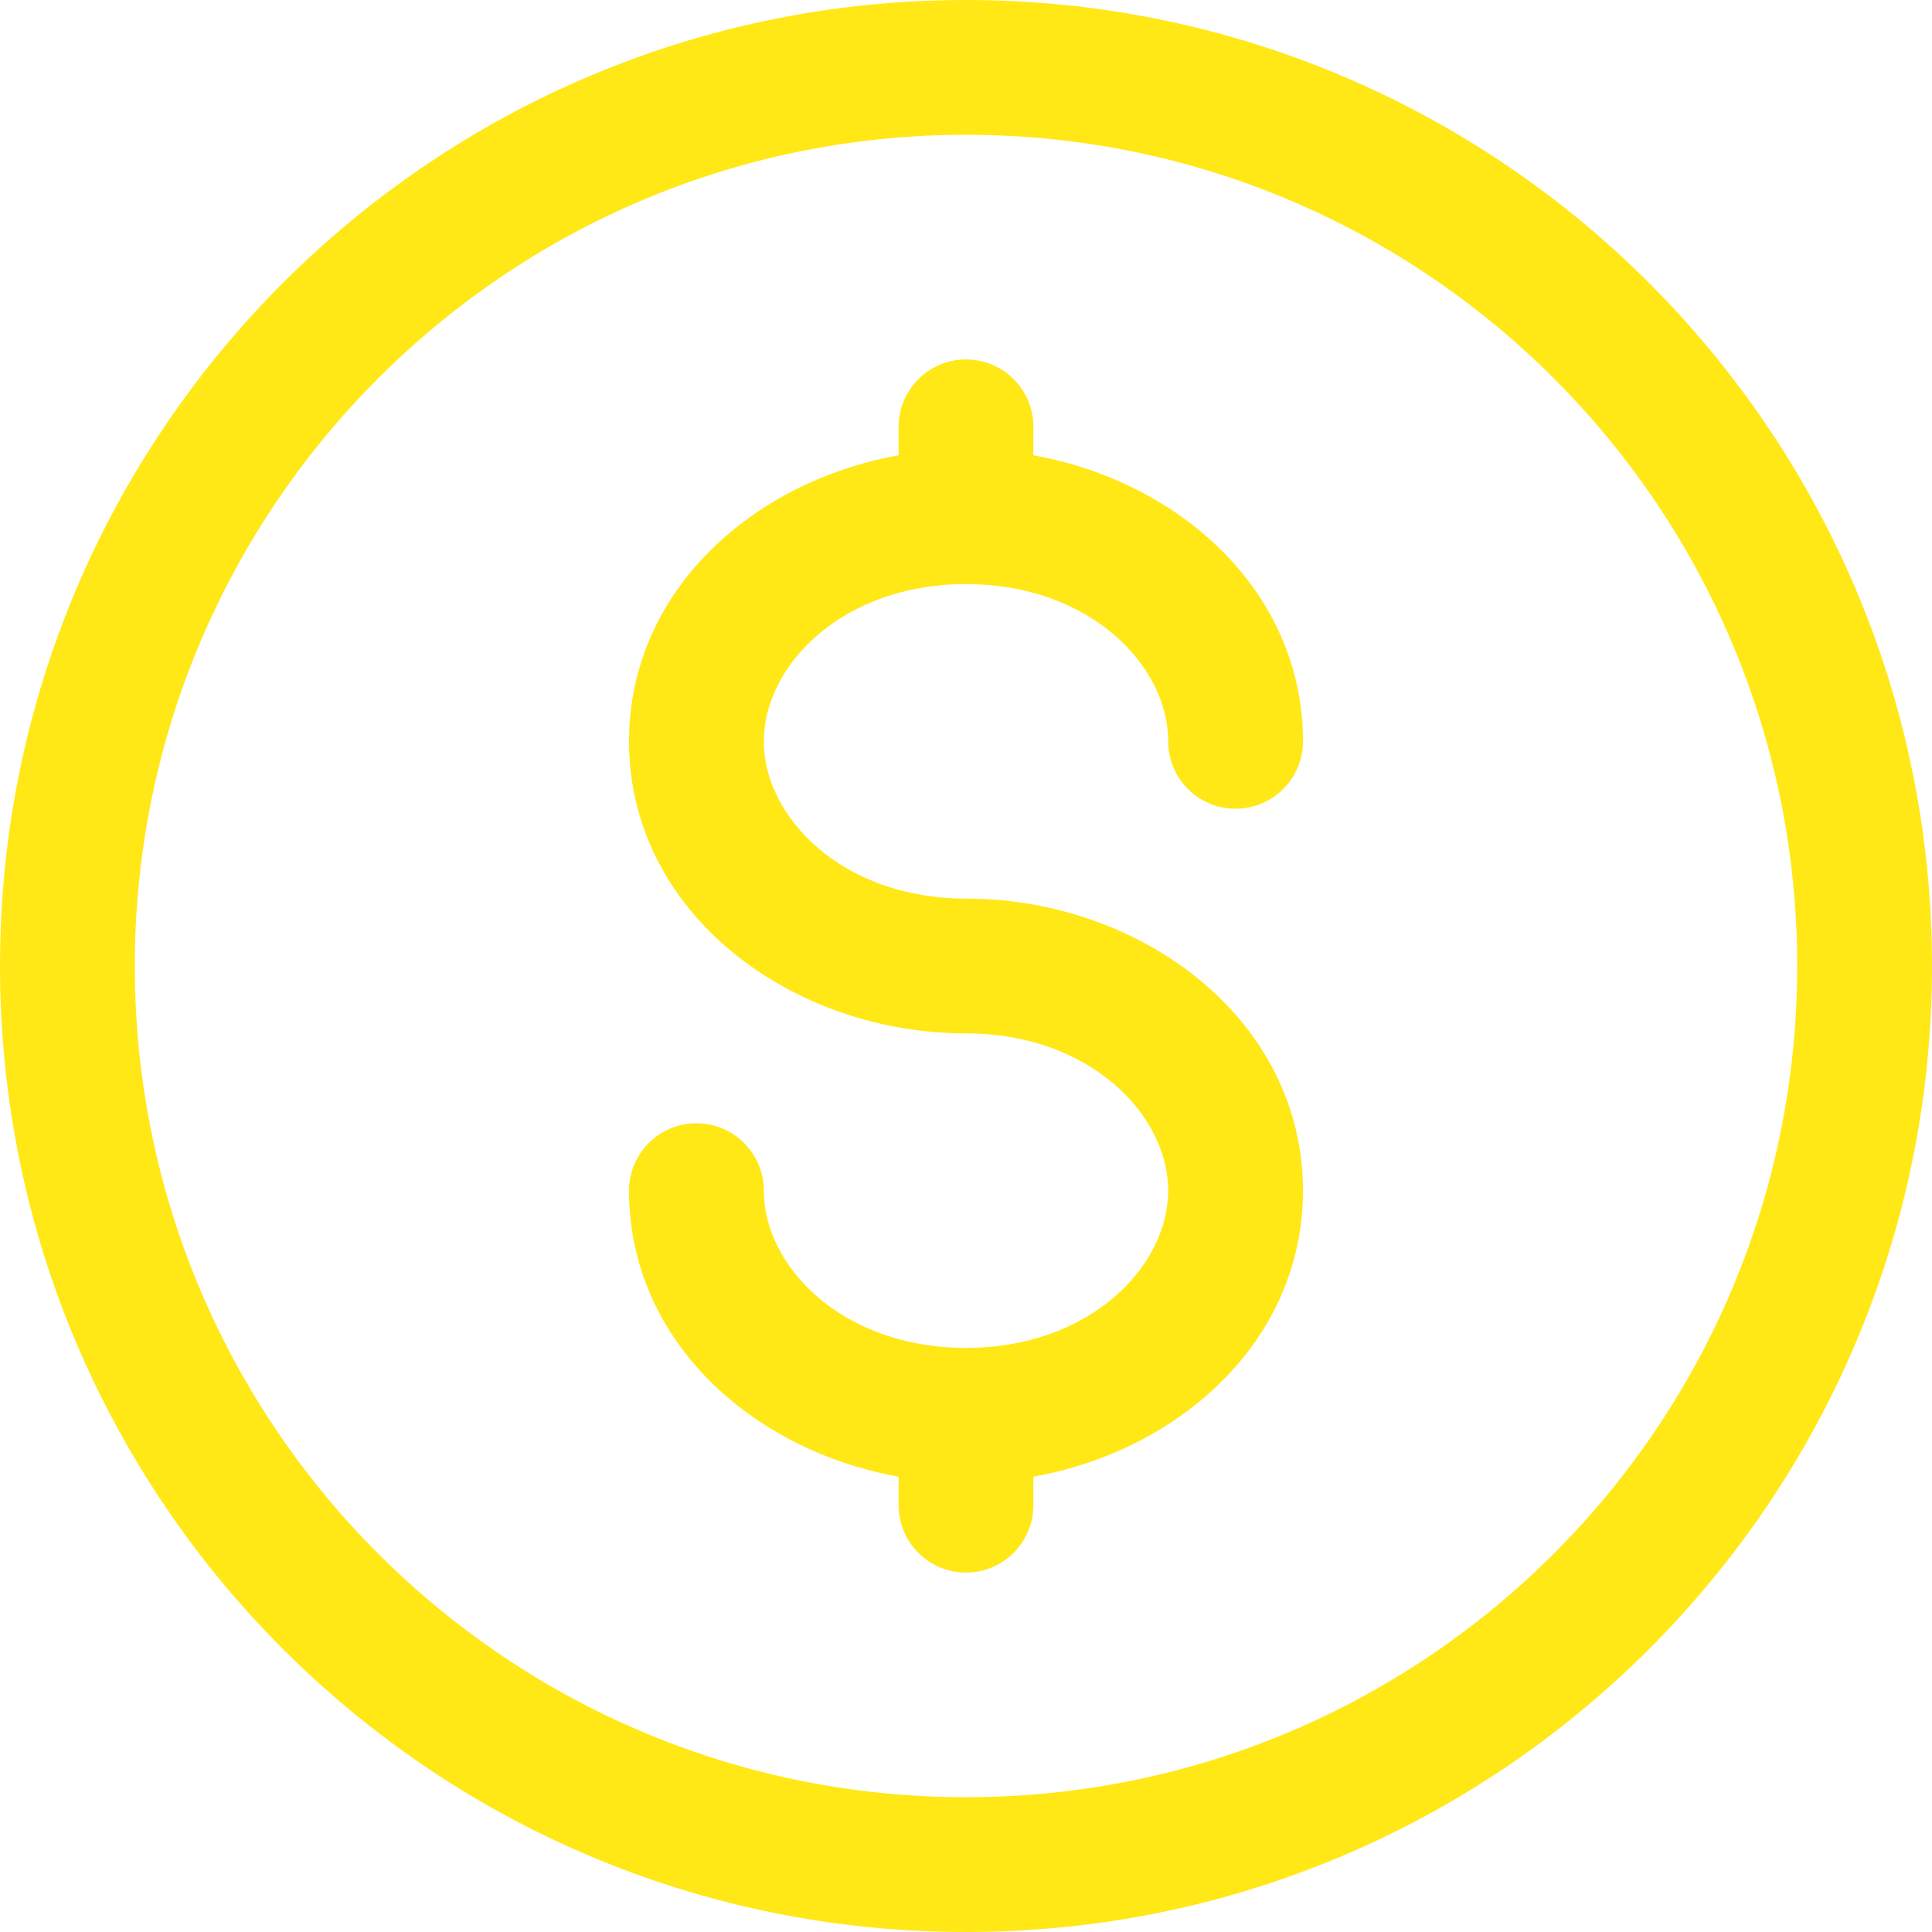 <svg width="75" height="75" viewBox="0 0 75 75" fill="none" xmlns="http://www.w3.org/2000/svg"><path fill-rule="evenodd" clip-rule="evenodd" d="M37.5 5.233C19.679 5.233 5.233 19.679 5.233 37.5C5.233 55.321 19.679 69.767 37.5 69.767C55.321 69.767 69.767 55.321 69.767 37.5C69.767 19.679 55.321 5.233 37.5 5.233ZM0 37.5C0 16.789 16.789 0 37.5 0C58.211 0 75 16.789 75 37.5C75 58.211 58.211 75 37.5 75C16.789 75 0 58.211 0 37.5ZM37.5 13.954C38.945 13.954 40.116 15.125 40.116 16.57V17.675C45.804 18.693 50.581 22.966 50.581 28.779C50.581 30.224 49.41 31.395 47.965 31.395C46.52 31.395 45.349 30.224 45.349 28.779C45.349 25.834 42.302 22.674 37.5 22.674C32.698 22.674 29.651 25.834 29.651 28.779C29.651 31.724 32.698 34.884 37.5 34.884C44.258 34.884 50.581 39.533 50.581 46.221C50.581 52.034 45.804 56.307 40.116 57.325V58.43C40.116 59.875 38.945 61.047 37.5 61.047C36.055 61.047 34.884 59.875 34.884 58.43V57.325C29.196 56.307 24.419 52.034 24.419 46.221C24.419 44.776 25.59 43.605 27.035 43.605C28.48 43.605 29.651 44.776 29.651 46.221C29.651 49.166 32.698 52.326 37.5 52.326C42.302 52.326 45.349 49.166 45.349 46.221C45.349 43.276 42.302 40.116 37.5 40.116C30.742 40.116 24.419 35.467 24.419 28.779C24.419 22.966 29.196 18.693 34.884 17.675V16.57C34.884 15.125 36.055 13.954 37.5 13.954Z" fill="#FFE816"></path></svg>